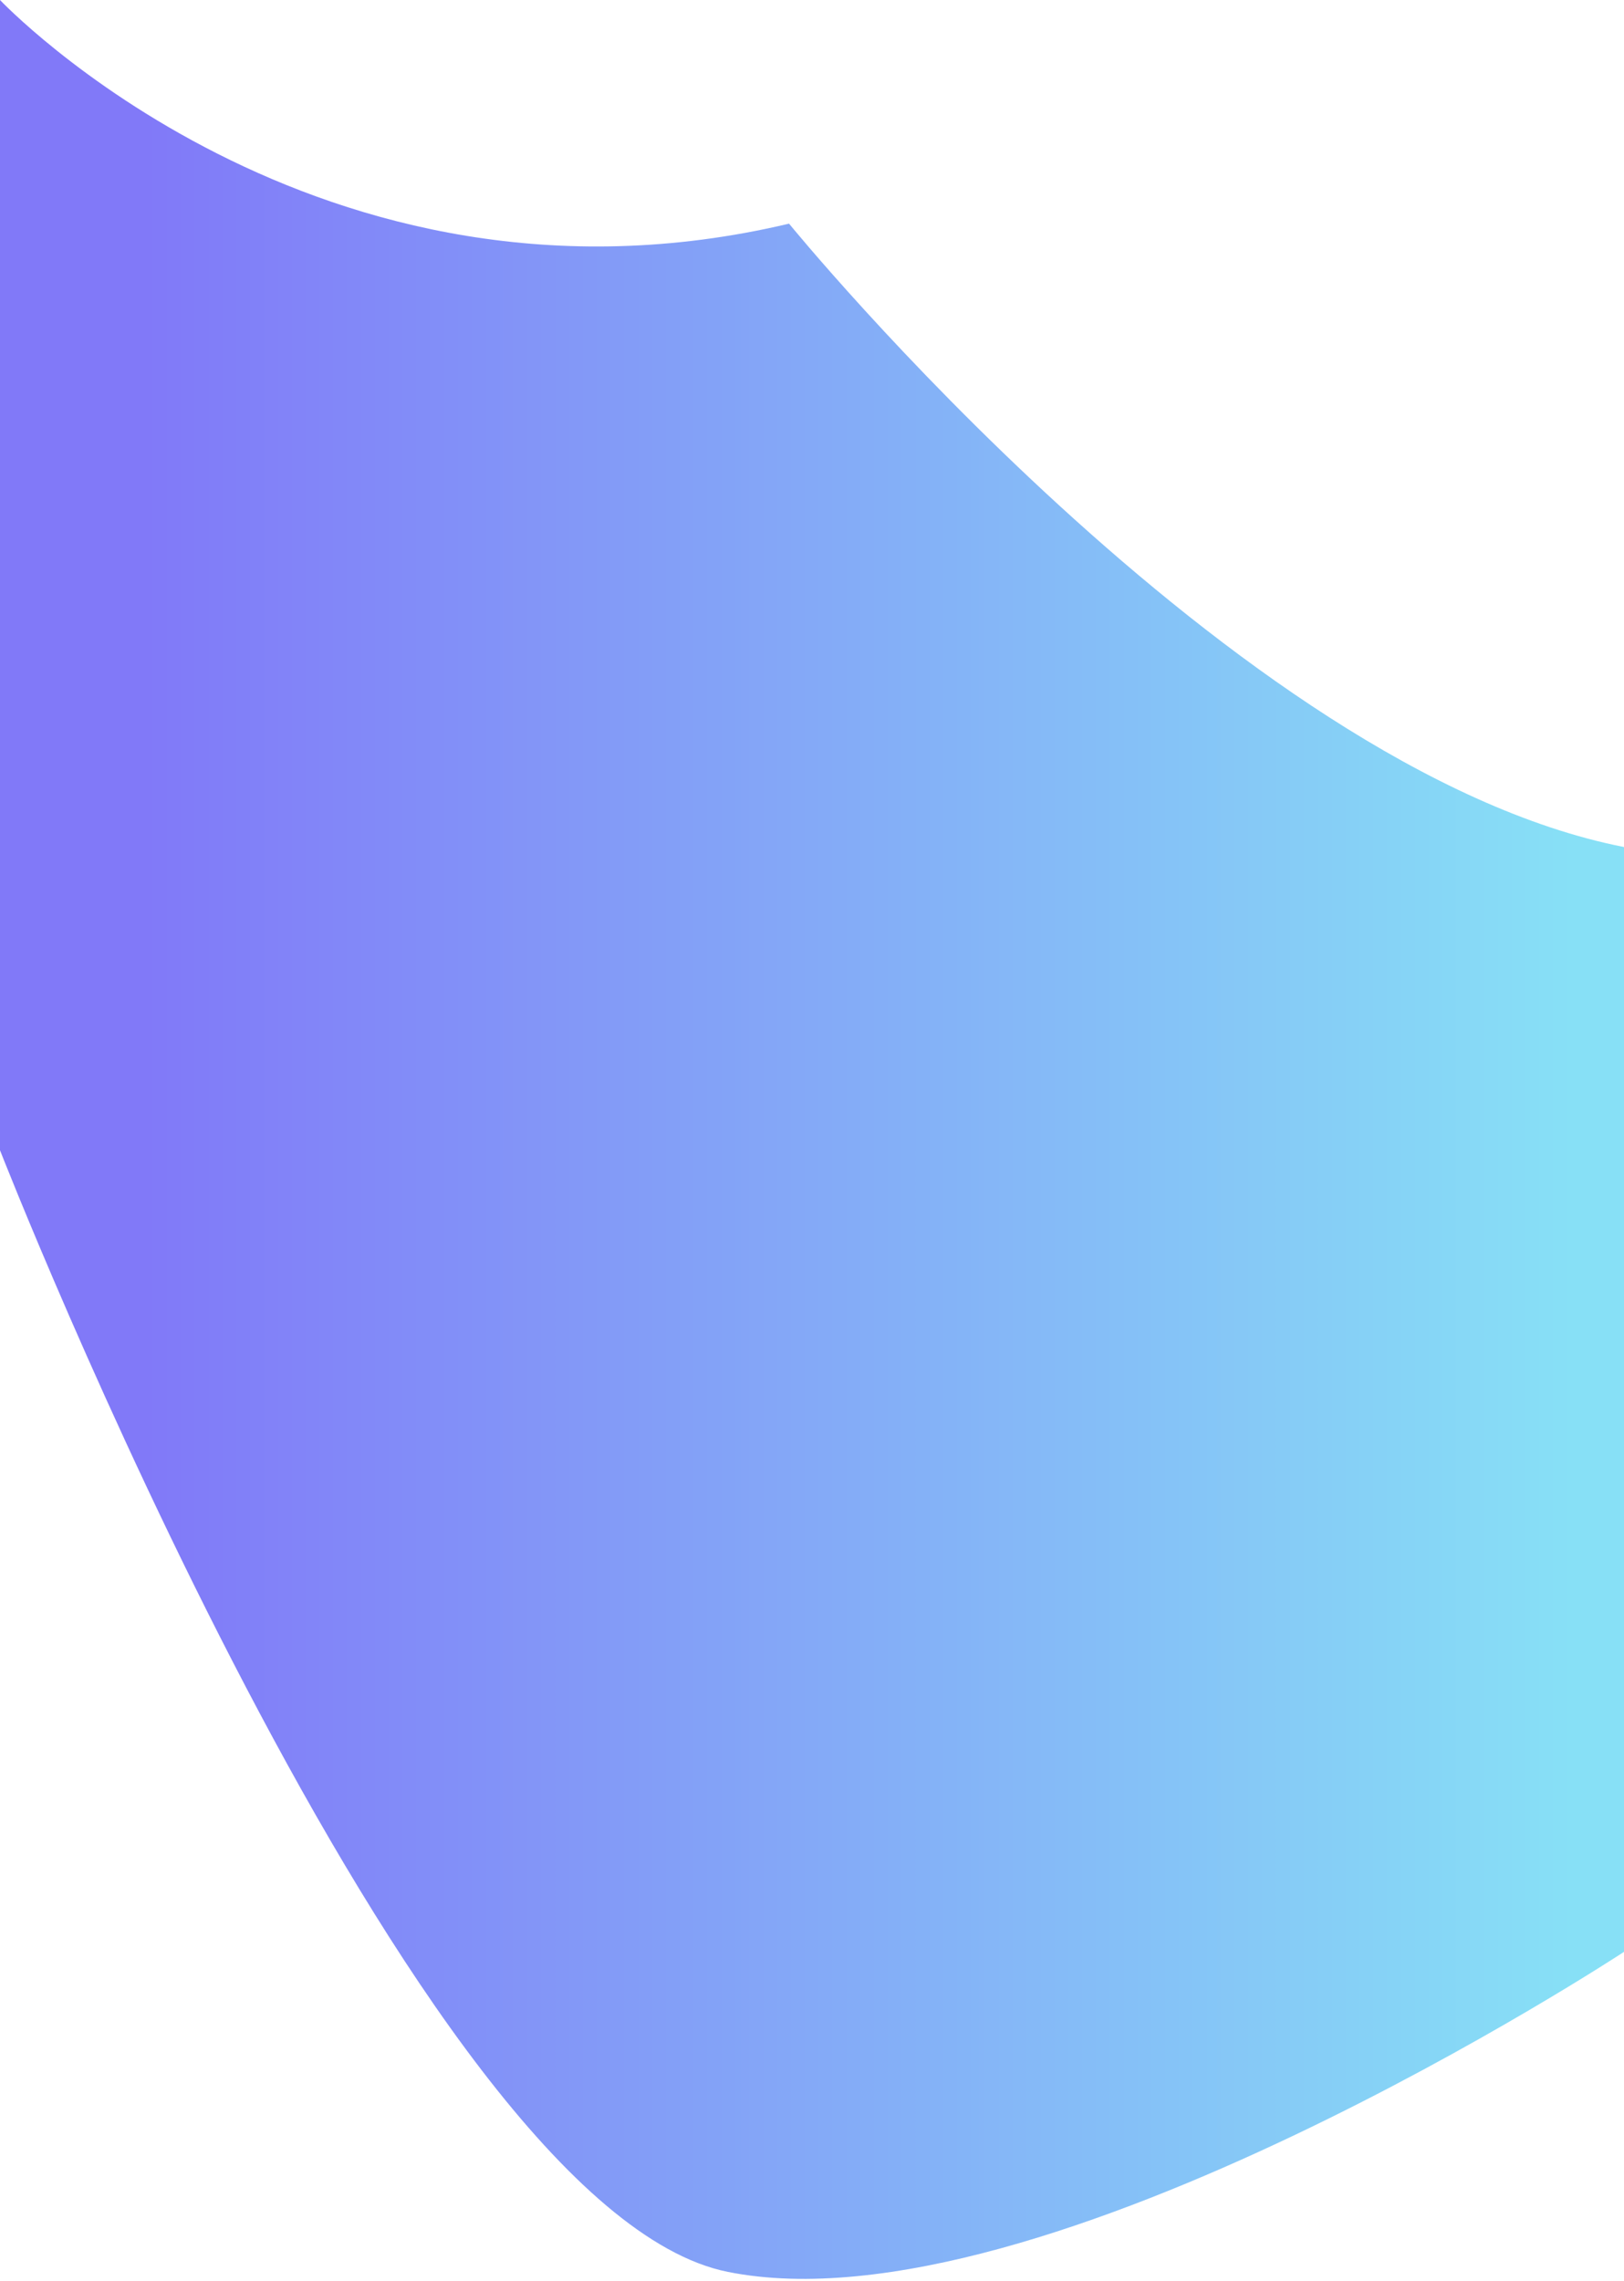 ﻿<?xml version="1.0" encoding="utf-8"?>
<svg version="1.1" xmlns:xlink="http://www.w3.org/1999/xlink" width="47px" height="66px" xmlns="http://www.w3.org/2000/svg">
  <defs>
    <linearGradient gradientUnits="userSpaceOnUse" x1="45.559" y1="33.273" x2="4.227" y2="33.273" id="LinearGradient402">
      <stop id="Stop403" stop-color="#87e0f6" offset="0" />
      <stop id="Stop404" stop-color="#8179f8" offset="1" />
    </linearGradient>
  </defs>
  <g transform="matrix(1 0 0 1 -256 -126 )">
    <path d="M 0 33.286  L 0 0  C 0 0  9.18 9.708  22.836 6.472  C 22.836 6.472  35.732 22.297  47 24.511  C 47 24.511  47 56.482  47 56.482  C 47 56.482  30.157 67.565  21.064 65.743  C 11.97 63.92  0 33.286  0 33.286  Z " fill-rule="nonzero" fill="url(#LinearGradient402)" stroke="none" transform="matrix(1 0 0 1 256 126 )" />
  </g>
</svg>